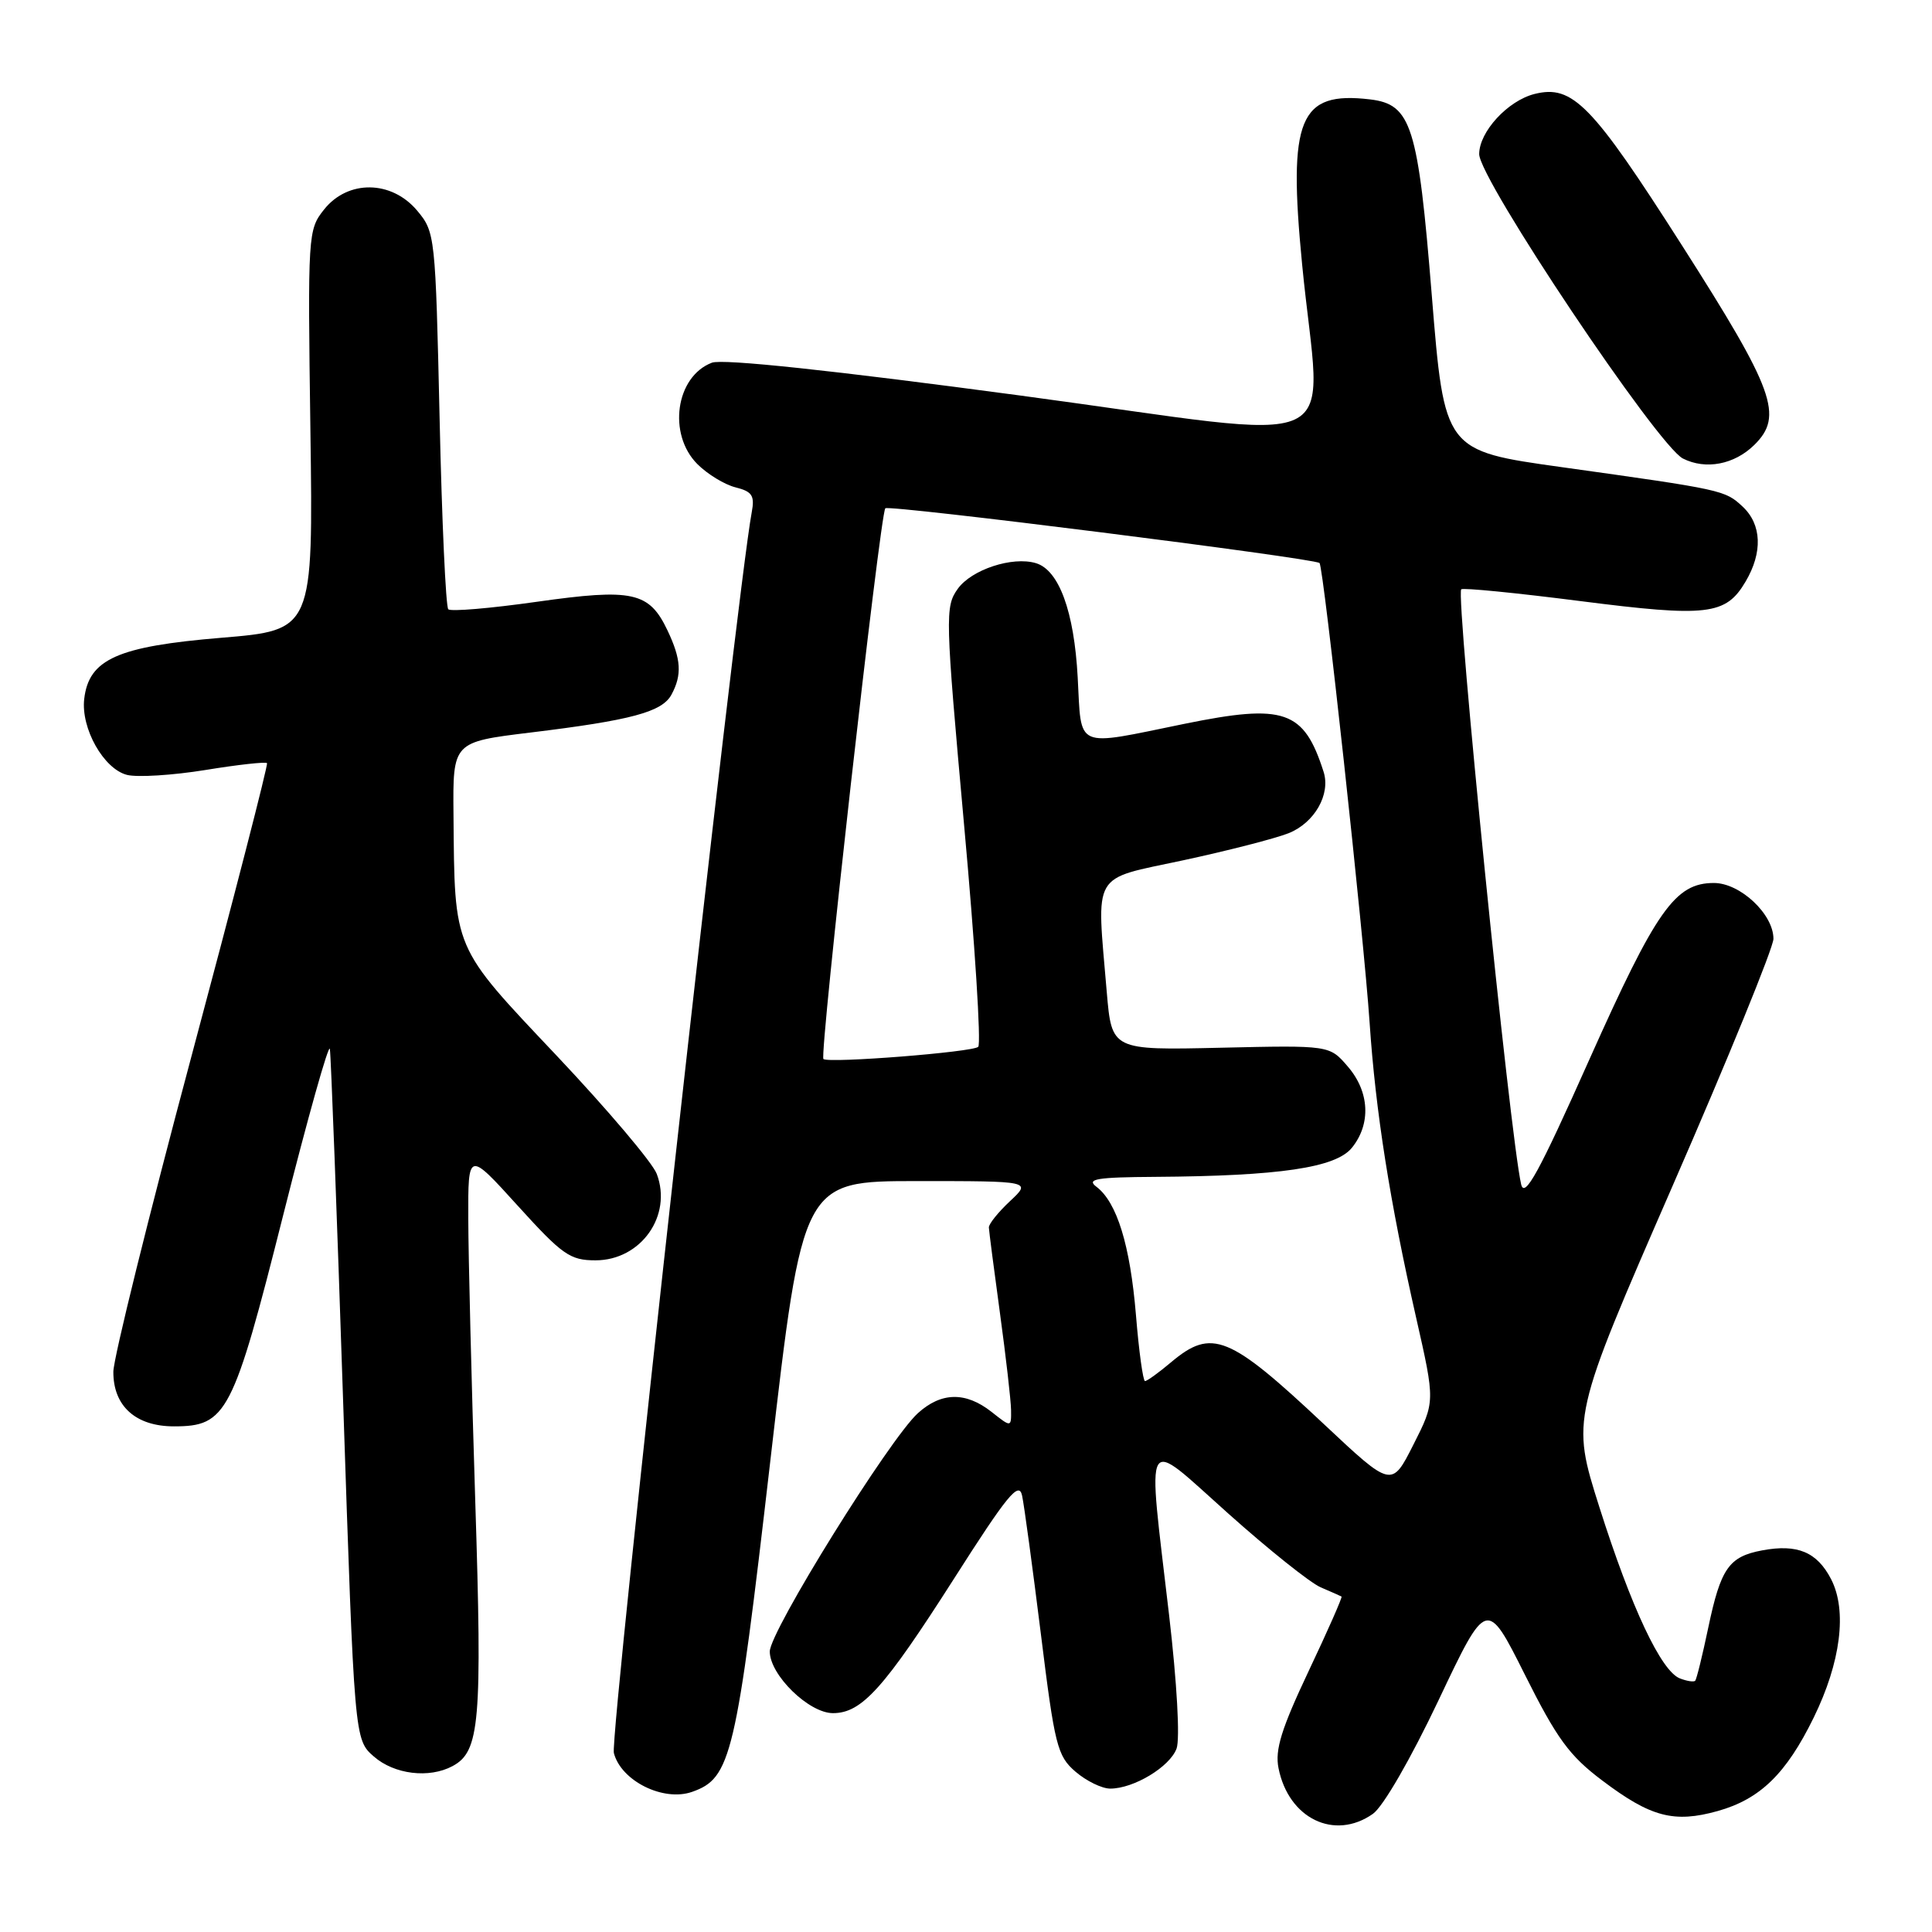 <?xml version="1.0" encoding="UTF-8" standalone="no"?>
<!DOCTYPE svg PUBLIC "-//W3C//DTD SVG 1.1//EN" "http://www.w3.org/Graphics/SVG/1.1/DTD/svg11.dtd" >
<svg xmlns="http://www.w3.org/2000/svg" xmlns:xlink="http://www.w3.org/1999/xlink" version="1.1" viewBox="0 0 256 256">
 <g >
 <path fill="currentColor"
d=" M 181.91 240.35 C 183.27 239.40 186.92 233.08 190.63 225.26 C 197.00 211.82 197.00 211.82 202.06 221.92 C 206.30 230.39 207.95 232.65 212.31 235.93 C 218.73 240.78 221.82 241.59 227.61 239.97 C 233.22 238.40 236.68 235.03 240.31 227.62 C 243.92 220.26 244.78 213.41 242.63 209.25 C 240.77 205.65 238.17 204.56 233.51 205.43 C 229.08 206.26 228.01 207.80 226.35 215.69 C 225.58 219.37 224.80 222.53 224.62 222.71 C 224.44 222.90 223.53 222.76 222.60 222.40 C 220.11 221.44 216.16 213.05 211.93 199.72 C 208.20 187.94 208.20 187.94 221.59 157.22 C 228.96 140.33 234.99 125.55 234.99 124.40 C 235.00 121.14 230.59 117.00 227.10 117.00 C 221.96 117.00 219.47 120.54 210.58 140.43 C 203.91 155.39 202.01 158.85 201.56 156.93 C 200.09 150.63 192.87 78.93 193.62 78.09 C 193.83 77.86 200.90 78.56 209.35 79.64 C 226.25 81.80 228.67 81.51 231.29 77.08 C 233.59 73.20 233.44 69.49 230.91 67.13 C 228.56 64.94 228.32 64.89 206.94 61.90 C 191.39 59.73 191.39 59.73 189.72 39.14 C 187.90 16.63 187.02 13.82 181.53 13.17 C 172.14 12.06 170.65 15.68 172.54 35.06 C 175.03 60.66 179.86 58.41 135.27 52.42 C 110.22 49.06 95.76 47.52 94.33 48.06 C 89.53 49.89 88.44 57.53 92.41 61.50 C 93.74 62.83 96.02 64.22 97.47 64.58 C 99.67 65.13 100.02 65.68 99.61 67.87 C 97.60 78.57 80.77 230.04 81.34 232.28 C 82.29 235.98 87.90 238.77 91.71 237.43 C 96.88 235.61 97.53 232.86 102.08 193.50 C 106.36 156.50 106.36 156.50 121.52 156.50 C 136.67 156.50 136.67 156.50 133.84 159.15 C 132.28 160.61 131.01 162.18 131.03 162.65 C 131.05 163.12 131.71 168.22 132.50 174.00 C 133.29 179.78 133.95 185.55 133.97 186.82 C 134.00 189.15 134.00 189.15 131.37 187.07 C 127.95 184.39 124.72 184.45 121.63 187.25 C 117.86 190.66 102.00 216.17 102.00 218.83 C 102.00 221.94 107.18 227.00 110.37 227.00 C 114.19 227.00 117.12 223.74 126.42 209.17 C 133.48 198.09 135.01 196.23 135.43 198.17 C 135.71 199.45 136.82 207.70 137.92 216.50 C 139.75 231.29 140.09 232.67 142.50 234.75 C 143.94 235.99 146.01 237.00 147.11 237.00 C 150.23 237.00 155.00 234.12 155.90 231.70 C 156.37 230.42 155.96 223.01 154.91 214.00 C 152.01 189.12 151.30 190.33 162.75 200.55 C 168.11 205.34 173.62 209.74 175.00 210.33 C 176.38 210.92 177.62 211.47 177.76 211.55 C 177.90 211.62 175.94 216.07 173.40 221.43 C 169.79 229.07 168.92 231.86 169.41 234.29 C 170.74 240.97 176.82 243.92 181.91 240.35 Z  M 59.96 234.02 C 63.58 232.09 63.91 228.24 62.97 198.79 C 62.48 183.23 62.06 166.45 62.05 161.50 C 62.02 152.50 62.02 152.50 68.59 159.75 C 74.52 166.29 75.53 167.00 78.91 167.00 C 84.93 167.00 89.12 161.07 87.02 155.54 C 86.45 154.04 80.47 146.99 73.74 139.86 C 59.90 125.21 60.25 126.03 60.09 107.91 C 60.00 98.32 60.00 98.32 70.25 97.07 C 83.67 95.44 87.75 94.34 88.98 92.03 C 90.39 89.41 90.26 87.35 88.45 83.54 C 86.02 78.42 83.85 77.94 71.13 79.74 C 65.00 80.61 59.72 81.06 59.40 80.73 C 59.07 80.40 58.55 69.03 58.25 55.46 C 57.70 31.16 57.66 30.75 55.26 27.89 C 51.87 23.87 46.10 23.80 42.95 27.75 C 40.80 30.45 40.77 30.95 41.13 57.00 C 41.50 83.50 41.50 83.50 29.31 84.51 C 15.58 85.65 11.78 87.34 11.16 92.60 C 10.70 96.51 13.74 101.90 16.84 102.68 C 18.22 103.02 22.89 102.73 27.21 102.03 C 31.54 101.32 35.22 100.92 35.38 101.12 C 35.54 101.33 31.03 118.82 25.36 140.00 C 19.69 161.18 15.04 179.96 15.02 181.75 C 14.99 186.30 17.97 189.00 23.05 189.00 C 30.03 189.00 30.88 187.37 37.53 160.99 C 40.79 148.07 43.57 138.18 43.71 139.00 C 43.85 139.82 44.64 160.75 45.46 185.50 C 46.96 230.50 46.96 230.50 49.54 232.75 C 52.25 235.12 56.86 235.68 59.96 234.02 Z  M 232.45 58.96 C 236.36 55.12 235.12 51.71 222.86 32.50 C 210.94 13.82 208.38 11.19 203.34 12.45 C 199.79 13.34 196.00 17.46 196.00 20.42 C 196.00 23.75 219.64 59.06 223.00 60.76 C 226.02 62.28 229.80 61.56 232.45 58.96 Z  M 175.45 188.73 C 162.86 176.90 160.57 175.97 155.18 180.50 C 153.55 181.88 151.99 183.00 151.72 183.00 C 151.46 183.00 150.91 179.06 150.52 174.25 C 149.75 164.98 148.00 159.31 145.28 157.25 C 143.91 156.22 145.28 155.99 153.06 155.94 C 169.53 155.83 176.99 154.73 179.13 152.09 C 181.69 148.93 181.48 144.66 178.58 141.31 C 176.17 138.50 176.17 138.50 161.74 138.83 C 147.31 139.16 147.31 139.16 146.65 131.43 C 145.29 115.27 144.50 116.63 156.75 114.00 C 162.66 112.73 168.97 111.11 170.76 110.40 C 174.19 109.02 176.34 105.25 175.38 102.26 C 172.77 94.10 170.20 93.21 156.95 95.91 C 142.23 98.92 143.33 99.39 142.80 89.75 C 142.33 81.02 140.32 75.53 137.26 74.62 C 134.15 73.69 128.74 75.47 126.91 78.02 C 125.21 80.40 125.25 81.64 127.74 109.24 C 129.18 125.05 130.02 138.31 129.62 138.71 C 128.93 139.41 109.91 140.91 109.11 140.33 C 108.54 139.93 116.62 68.04 117.31 67.35 C 117.81 66.86 173.91 73.93 174.84 74.60 C 175.37 74.98 180.72 124.13 181.48 135.50 C 182.27 147.26 184.16 159.24 187.65 174.62 C 190.17 185.73 190.17 185.73 187.28 191.43 C 184.40 197.13 184.40 197.13 175.45 188.73 Z "/>
</g>
</svg>